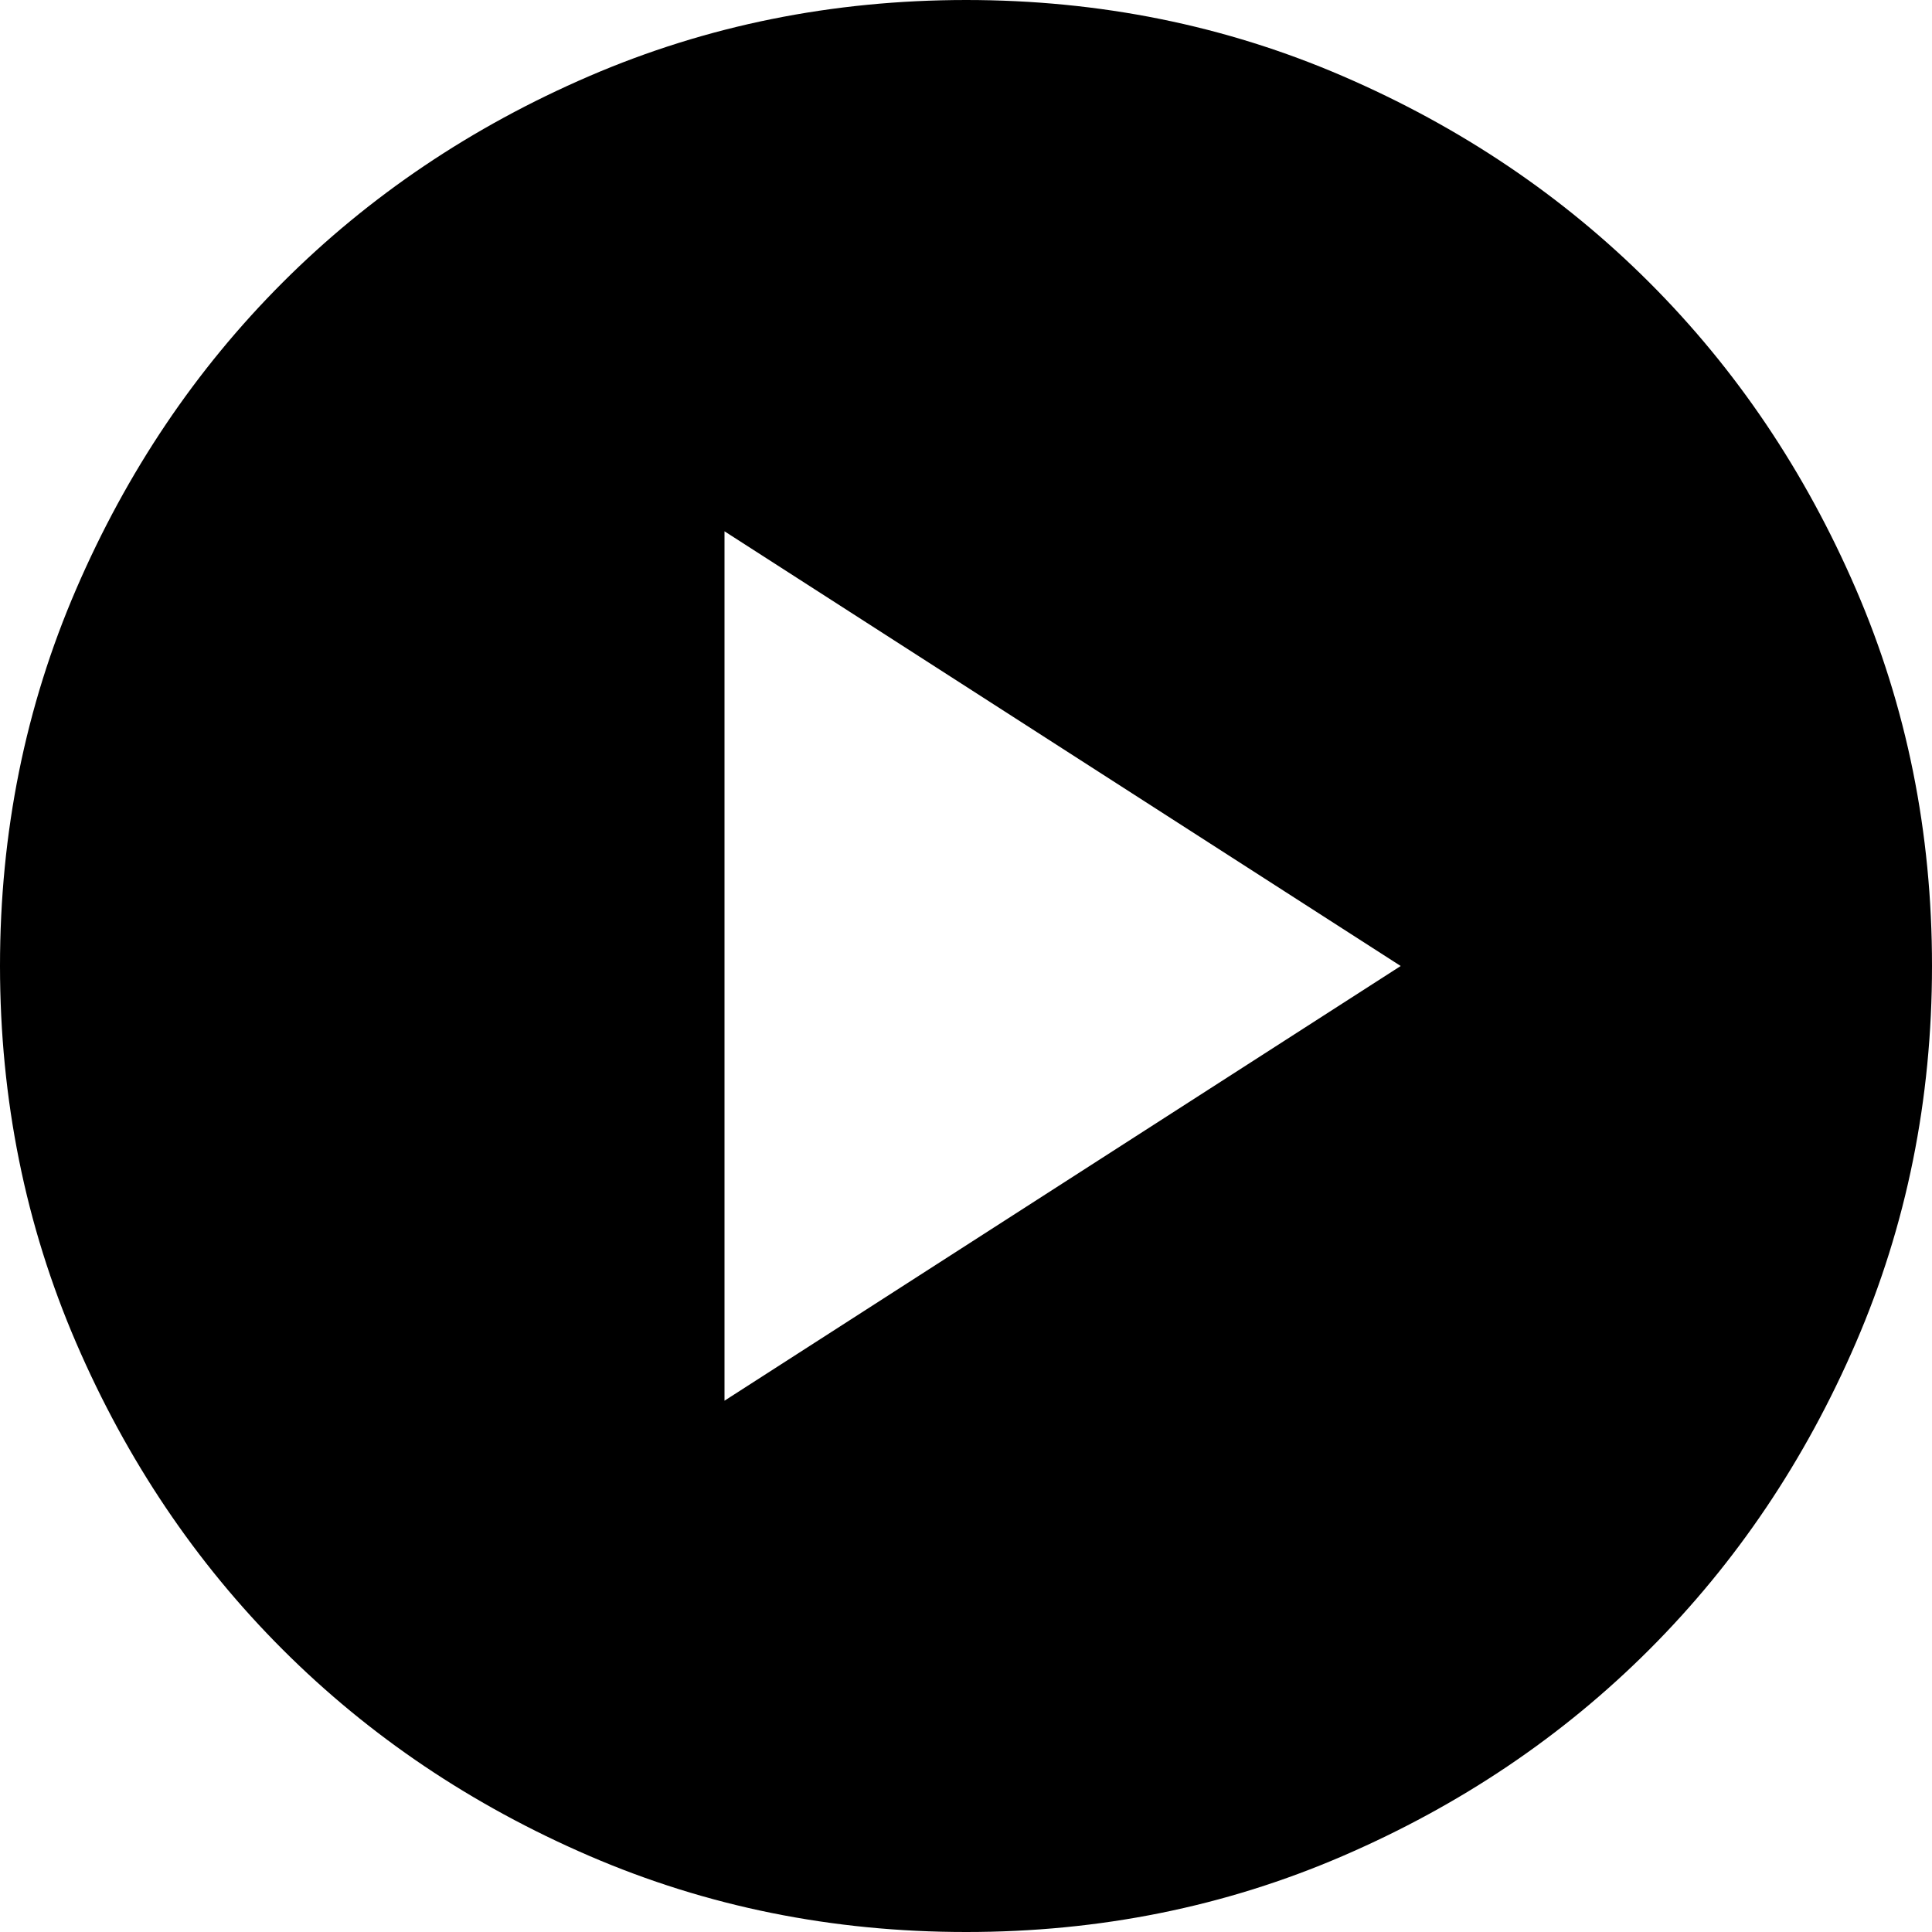 <svg width="75" height="75" viewBox="0 0 75 75" fill="none" xmlns="http://www.w3.org/2000/svg">
<path d="M28.125 54.375L54.375 37.5L28.125 20.625V54.375ZM37.5 75C32.312 75 27.438 74.015 22.875 72.045C18.312 70.075 14.344 67.404 10.969 64.031C7.594 60.656 4.923 56.688 2.955 52.125C0.988 47.562 0.003 42.688 0 37.5C0 32.312 0.985 27.438 2.955 22.875C4.925 18.312 7.596 14.344 10.969 10.969C14.344 7.594 18.312 4.923 22.875 2.955C27.438 0.988 32.312 0.003 37.5 0C42.688 0 47.562 0.985 52.125 2.955C56.688 4.925 60.656 7.596 64.031 10.969C67.406 14.344 70.079 18.312 72.049 22.875C74.019 27.438 75.002 32.312 75 37.5C75 42.688 74.015 47.562 72.045 52.125C70.075 56.688 67.404 60.656 64.031 64.031C60.656 67.406 56.688 70.079 52.125 72.049C47.562 74.019 42.688 75.002 37.5 75Z" fill="url(#paint0_linear_78_470)"/>
<defs>
<linearGradient id="paint0_linear_78_470" x1="-7.709" y1="-6.155" x2="83.989" y2="7.882" gradientUnits="userSpaceOnUse">
<stop stopColor="#FC365F"/>
<stop offset="0.984" stopColor="#A00BFB"/>
</linearGradient>
</defs>
</svg>
